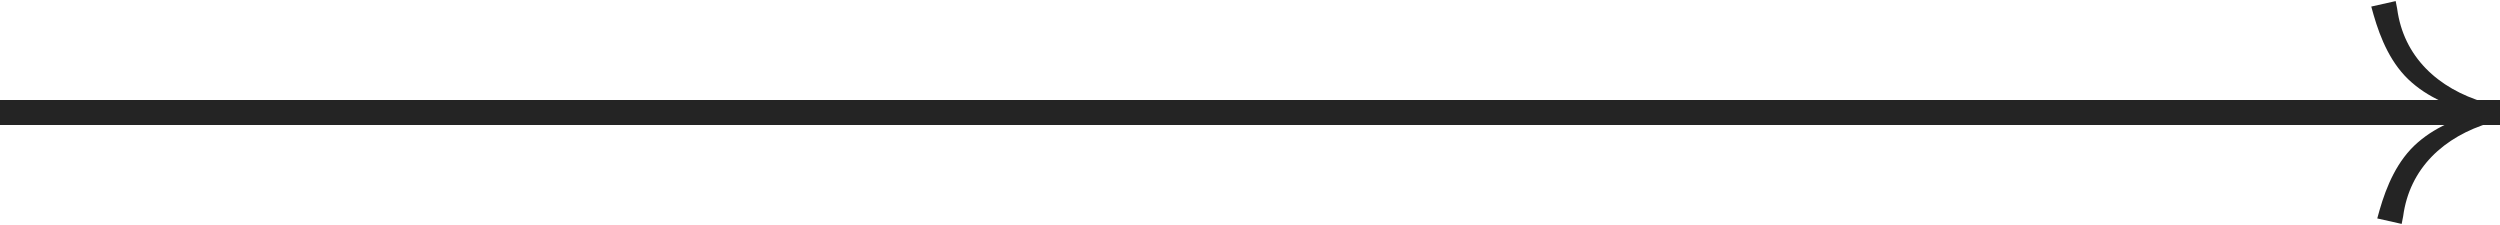 <svg width="200" height="18" viewBox="0 0 200 18" fill="none" xmlns="http://www.w3.org/2000/svg">
<line x1="200" y1="9" x2="4.37114e-08" y2="9" stroke="#242424" stroke-width="2"/>
<path d="M199.121 9.367C199.212 9.046 199.304 8.726 199.396 8.405C199.187 8.337 198.992 8.27 198.787 8.199C195.016 7.082 192.284 4.527 191.774 0.704C191.731 0.495 191.693 0.298 191.654 0.087C191.003 0.233 190.353 0.379 189.702 0.525C189.761 0.747 189.819 0.955 189.883 1.177C190.437 3.1 191.296 5.183 192.955 6.612C194.596 8.037 196.58 8.685 198.479 9.203C198.695 9.26 198.902 9.313 199.121 9.367Z" fill="#242424"/>
<path d="M199.599 8.634C199.691 8.954 199.783 9.274 199.875 9.595C199.666 9.663 199.47 9.73 199.266 9.801C195.494 10.919 192.763 13.473 192.253 17.297C192.21 17.505 192.172 17.702 192.133 17.913C191.482 17.767 190.832 17.621 190.181 17.475C190.24 17.253 190.297 17.045 190.361 16.823C190.915 14.9 191.775 12.817 193.433 11.389C195.074 9.964 197.059 9.316 198.958 8.797C199.174 8.74 199.381 8.688 199.599 8.634Z" fill="#242424"/>
</svg>
